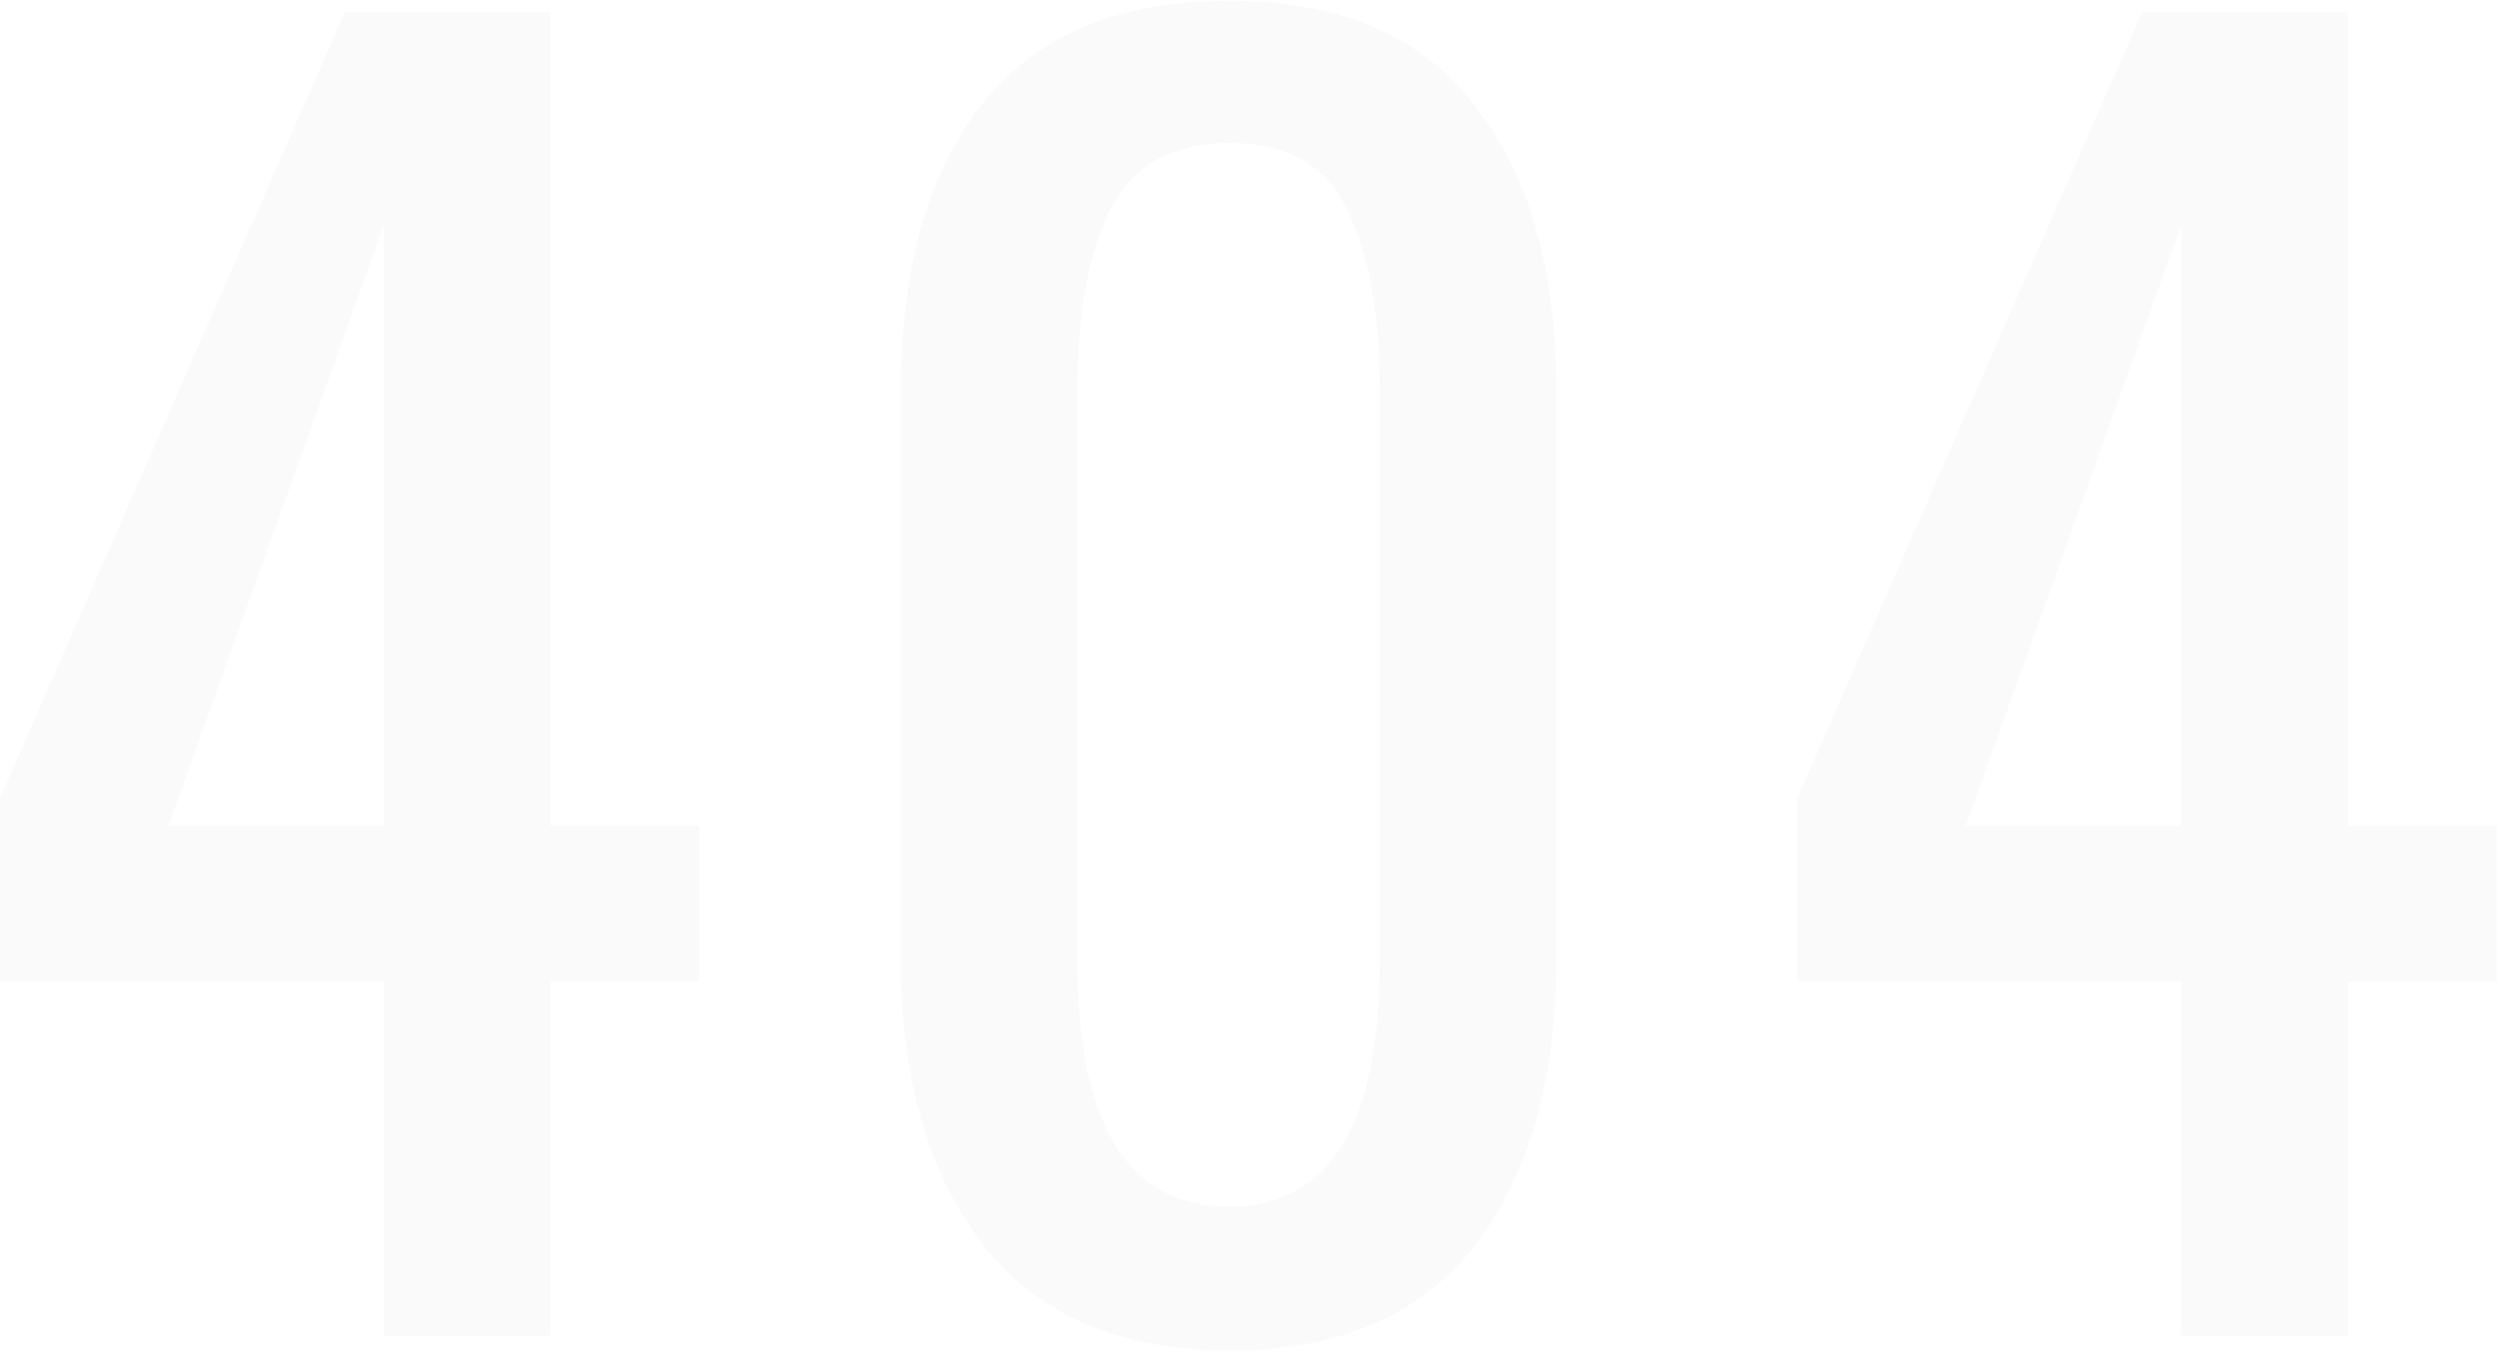 <svg width="612" height="331" viewBox="0 0 612 331" fill="none" xmlns="http://www.w3.org/2000/svg">
<path opacity="0.02" d="M94 240.2H1.13249e-06V195.4L84.4 3H134.8V202.2H171.2V240.2H134.8V327H94V240.2ZM94 202.2V55L41.2 202.2H94ZM300.959 330.6C274.293 330.6 254.159 321.933 240.559 304.6C227.226 287.267 220.559 264.067 220.559 235V95.4C220.559 65.8 227.093 42.6 240.159 25.8C253.493 8.733 273.759 0.2 300.959 0.2C327.893 0.2 347.893 8.733 360.959 25.8C374.293 42.6 380.959 65.8 380.959 95.4V235C380.959 264.333 374.293 287.667 360.959 305C347.626 322.067 327.626 330.6 300.959 330.6ZM300.959 295.4C325.493 295.4 337.759 275.4 337.759 235.4V95C337.759 76.6 335.093 62.067 329.759 51.4C324.693 40.467 315.093 35 300.959 35C286.826 35 277.093 40.467 271.759 51.4C266.426 62.067 263.759 76.6 263.759 95V235.4C263.759 275.4 276.159 295.4 300.959 295.4ZM534 240.2H440V195.4L524.4 3H574.8V202.2H611.2V240.2H574.8V327H534V240.2ZM534 202.2V55L481.2 202.2H534Z" fill="#302F33"/>
</svg>
